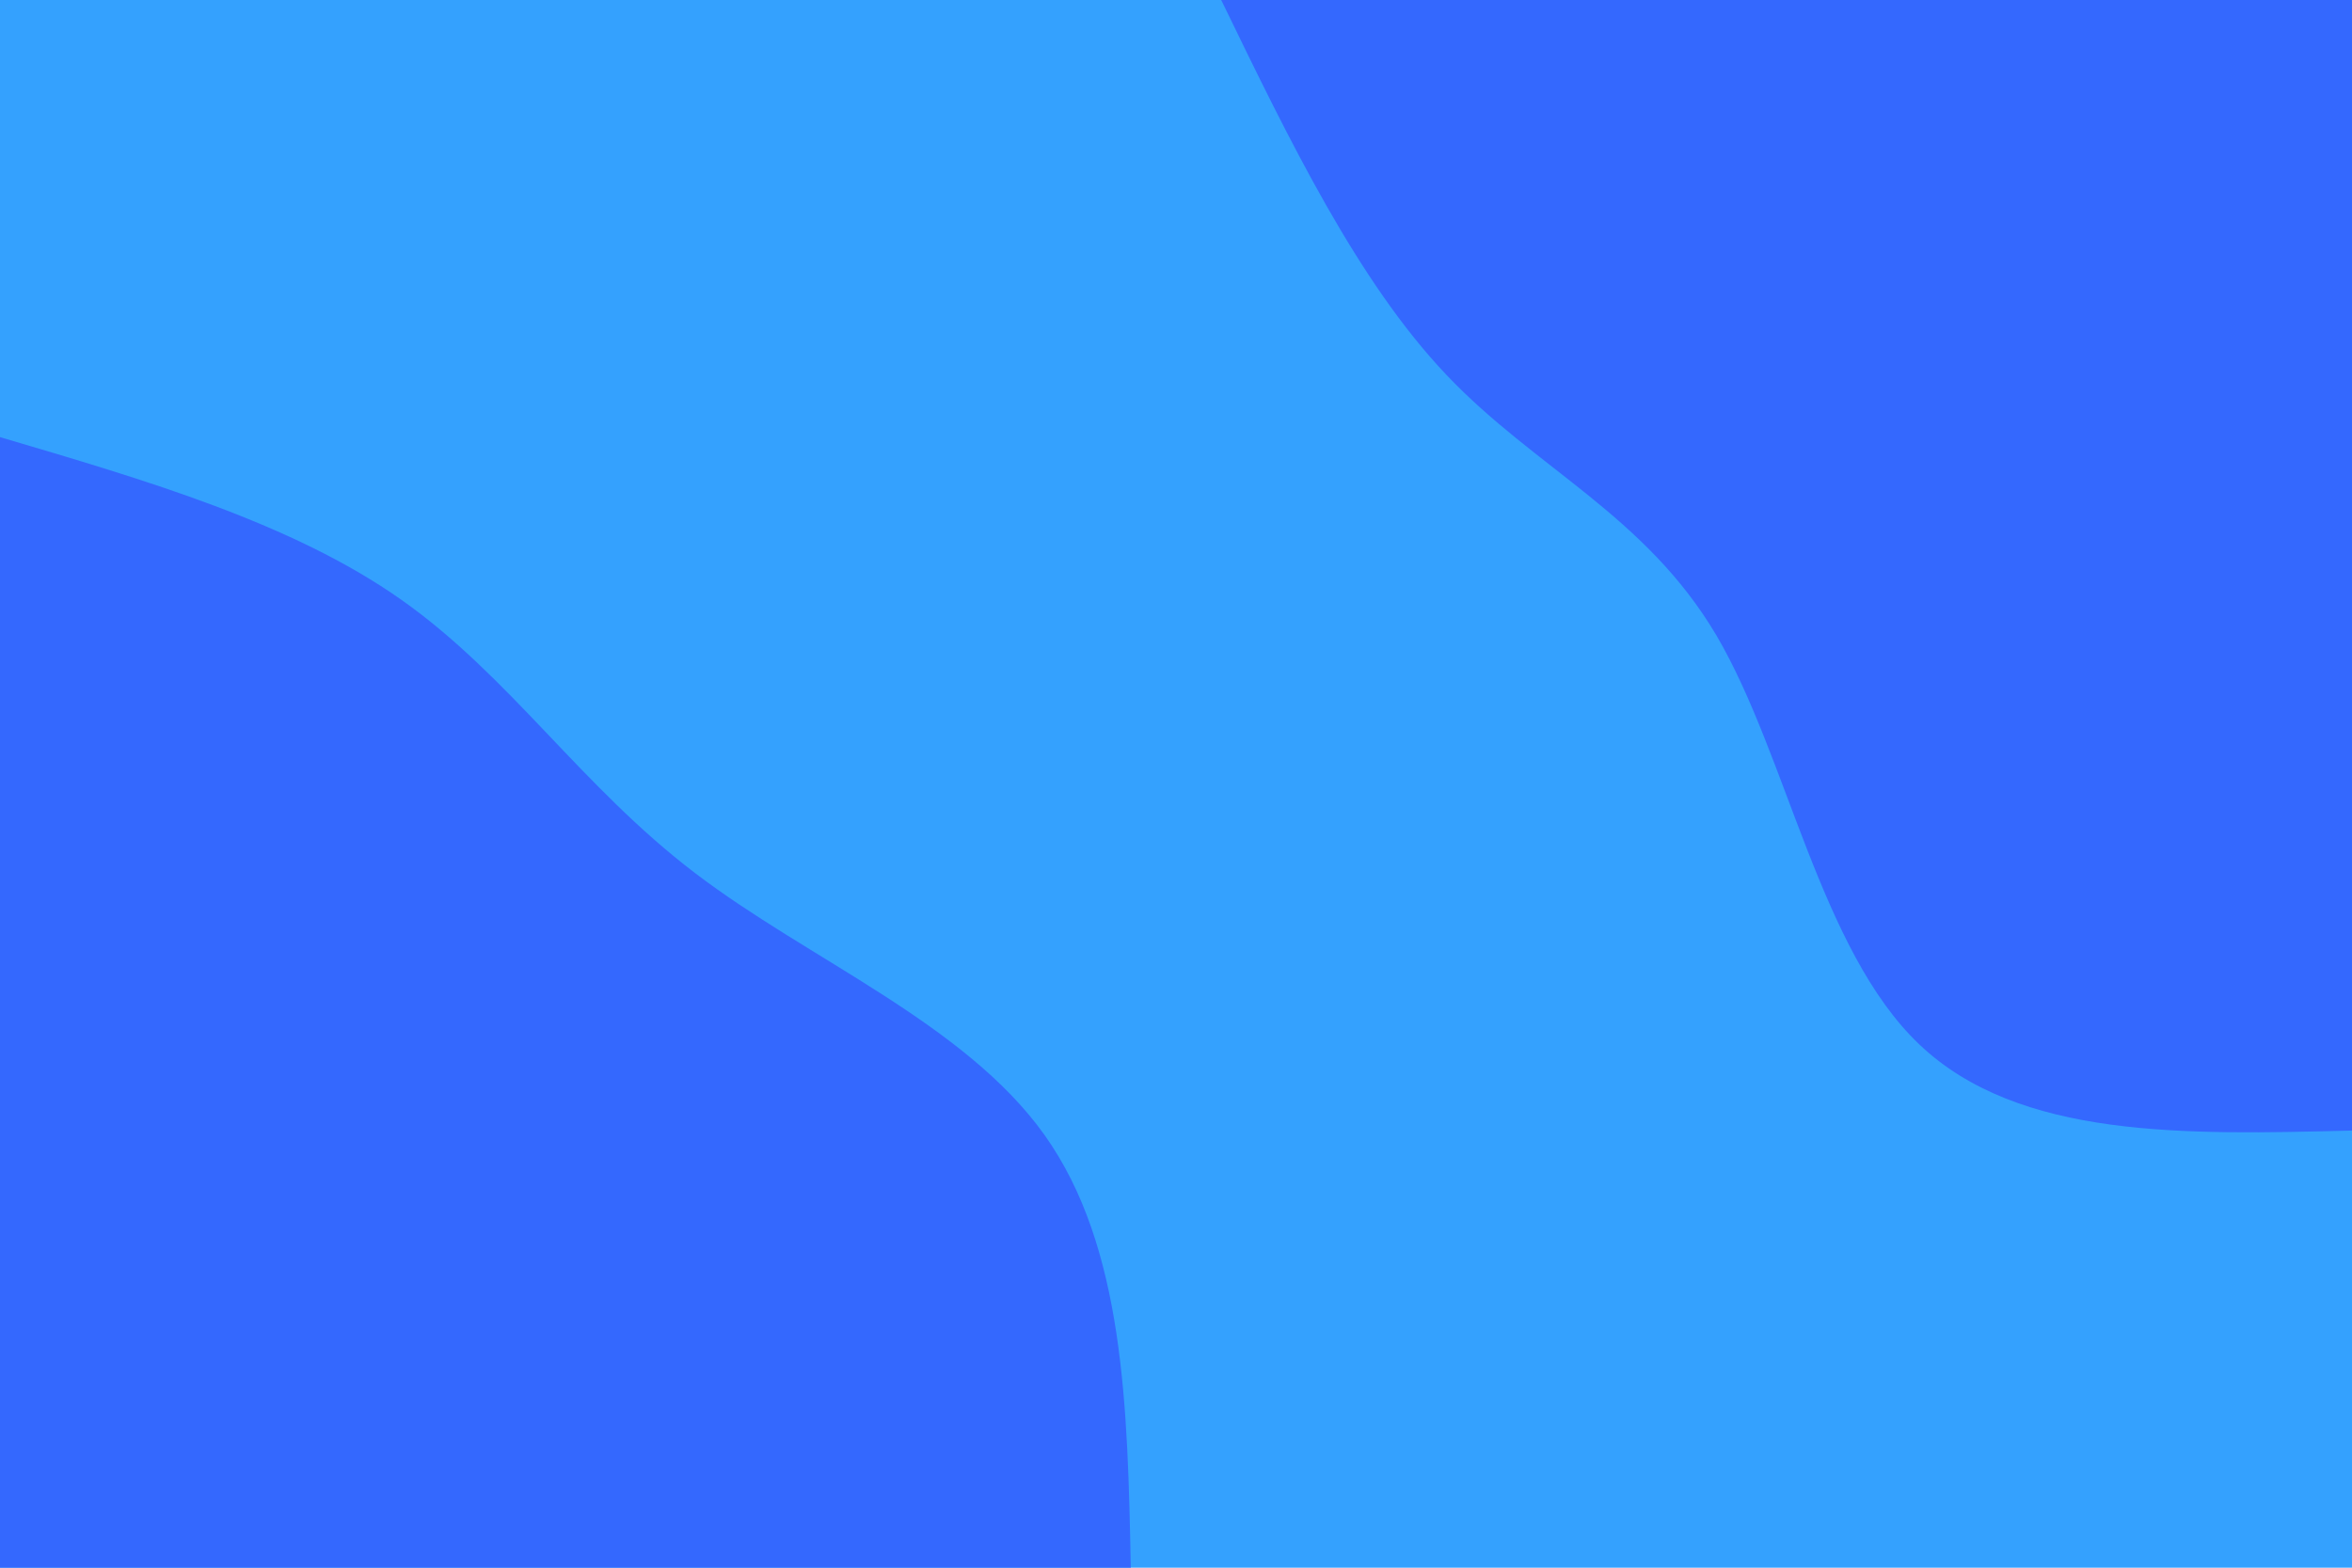 <svg id="visual" viewBox="0 0 900 600" width="900" height="600" xmlns="http://www.w3.org/2000/svg" xmlns:xlink="http://www.w3.org/1999/xlink" version="1.1"><rect x="0" y="0" width="900" height="600" fill="#34A1FE"></rect><defs><linearGradient id="grad1_0" x1="33.3%" y1="0%" x2="100%" y2="100%"><stop offset="20%" stop-color="#34a1fe" stop-opacity="1"></stop><stop offset="80%" stop-color="#34a1fe" stop-opacity="1"></stop></linearGradient></defs><defs><linearGradient id="grad2_0" x1="0%" y1="0%" x2="66.7%" y2="100%"><stop offset="20%" stop-color="#34a1fe" stop-opacity="1"></stop><stop offset="80%" stop-color="#34a1fe" stop-opacity="1"></stop></linearGradient></defs><g transform="translate(900, 0)"><path d="M0 432.7C-63.7 434.3 -127.5 436 -165.6 399.7C-203.6 363.5 -216.1 289.3 -243.2 243.2C-270.4 197.2 -312.4 179.4 -346.5 143.5C-380.5 107.7 -406.6 53.8 -432.7 0L0 0Z" fill="#3468FE"></path></g><g transform="translate(0, 600)"><path d="M0 -432.7C55.9 -416.2 111.9 -399.8 153.5 -370.5C195.1 -341.2 222.3 -299.1 265.9 -265.9C309.4 -232.7 369.2 -208.4 399.7 -165.6C430.2 -122.7 431.5 -61.4 432.7 0L0 0Z" fill="#3468FE"></path></g></svg>